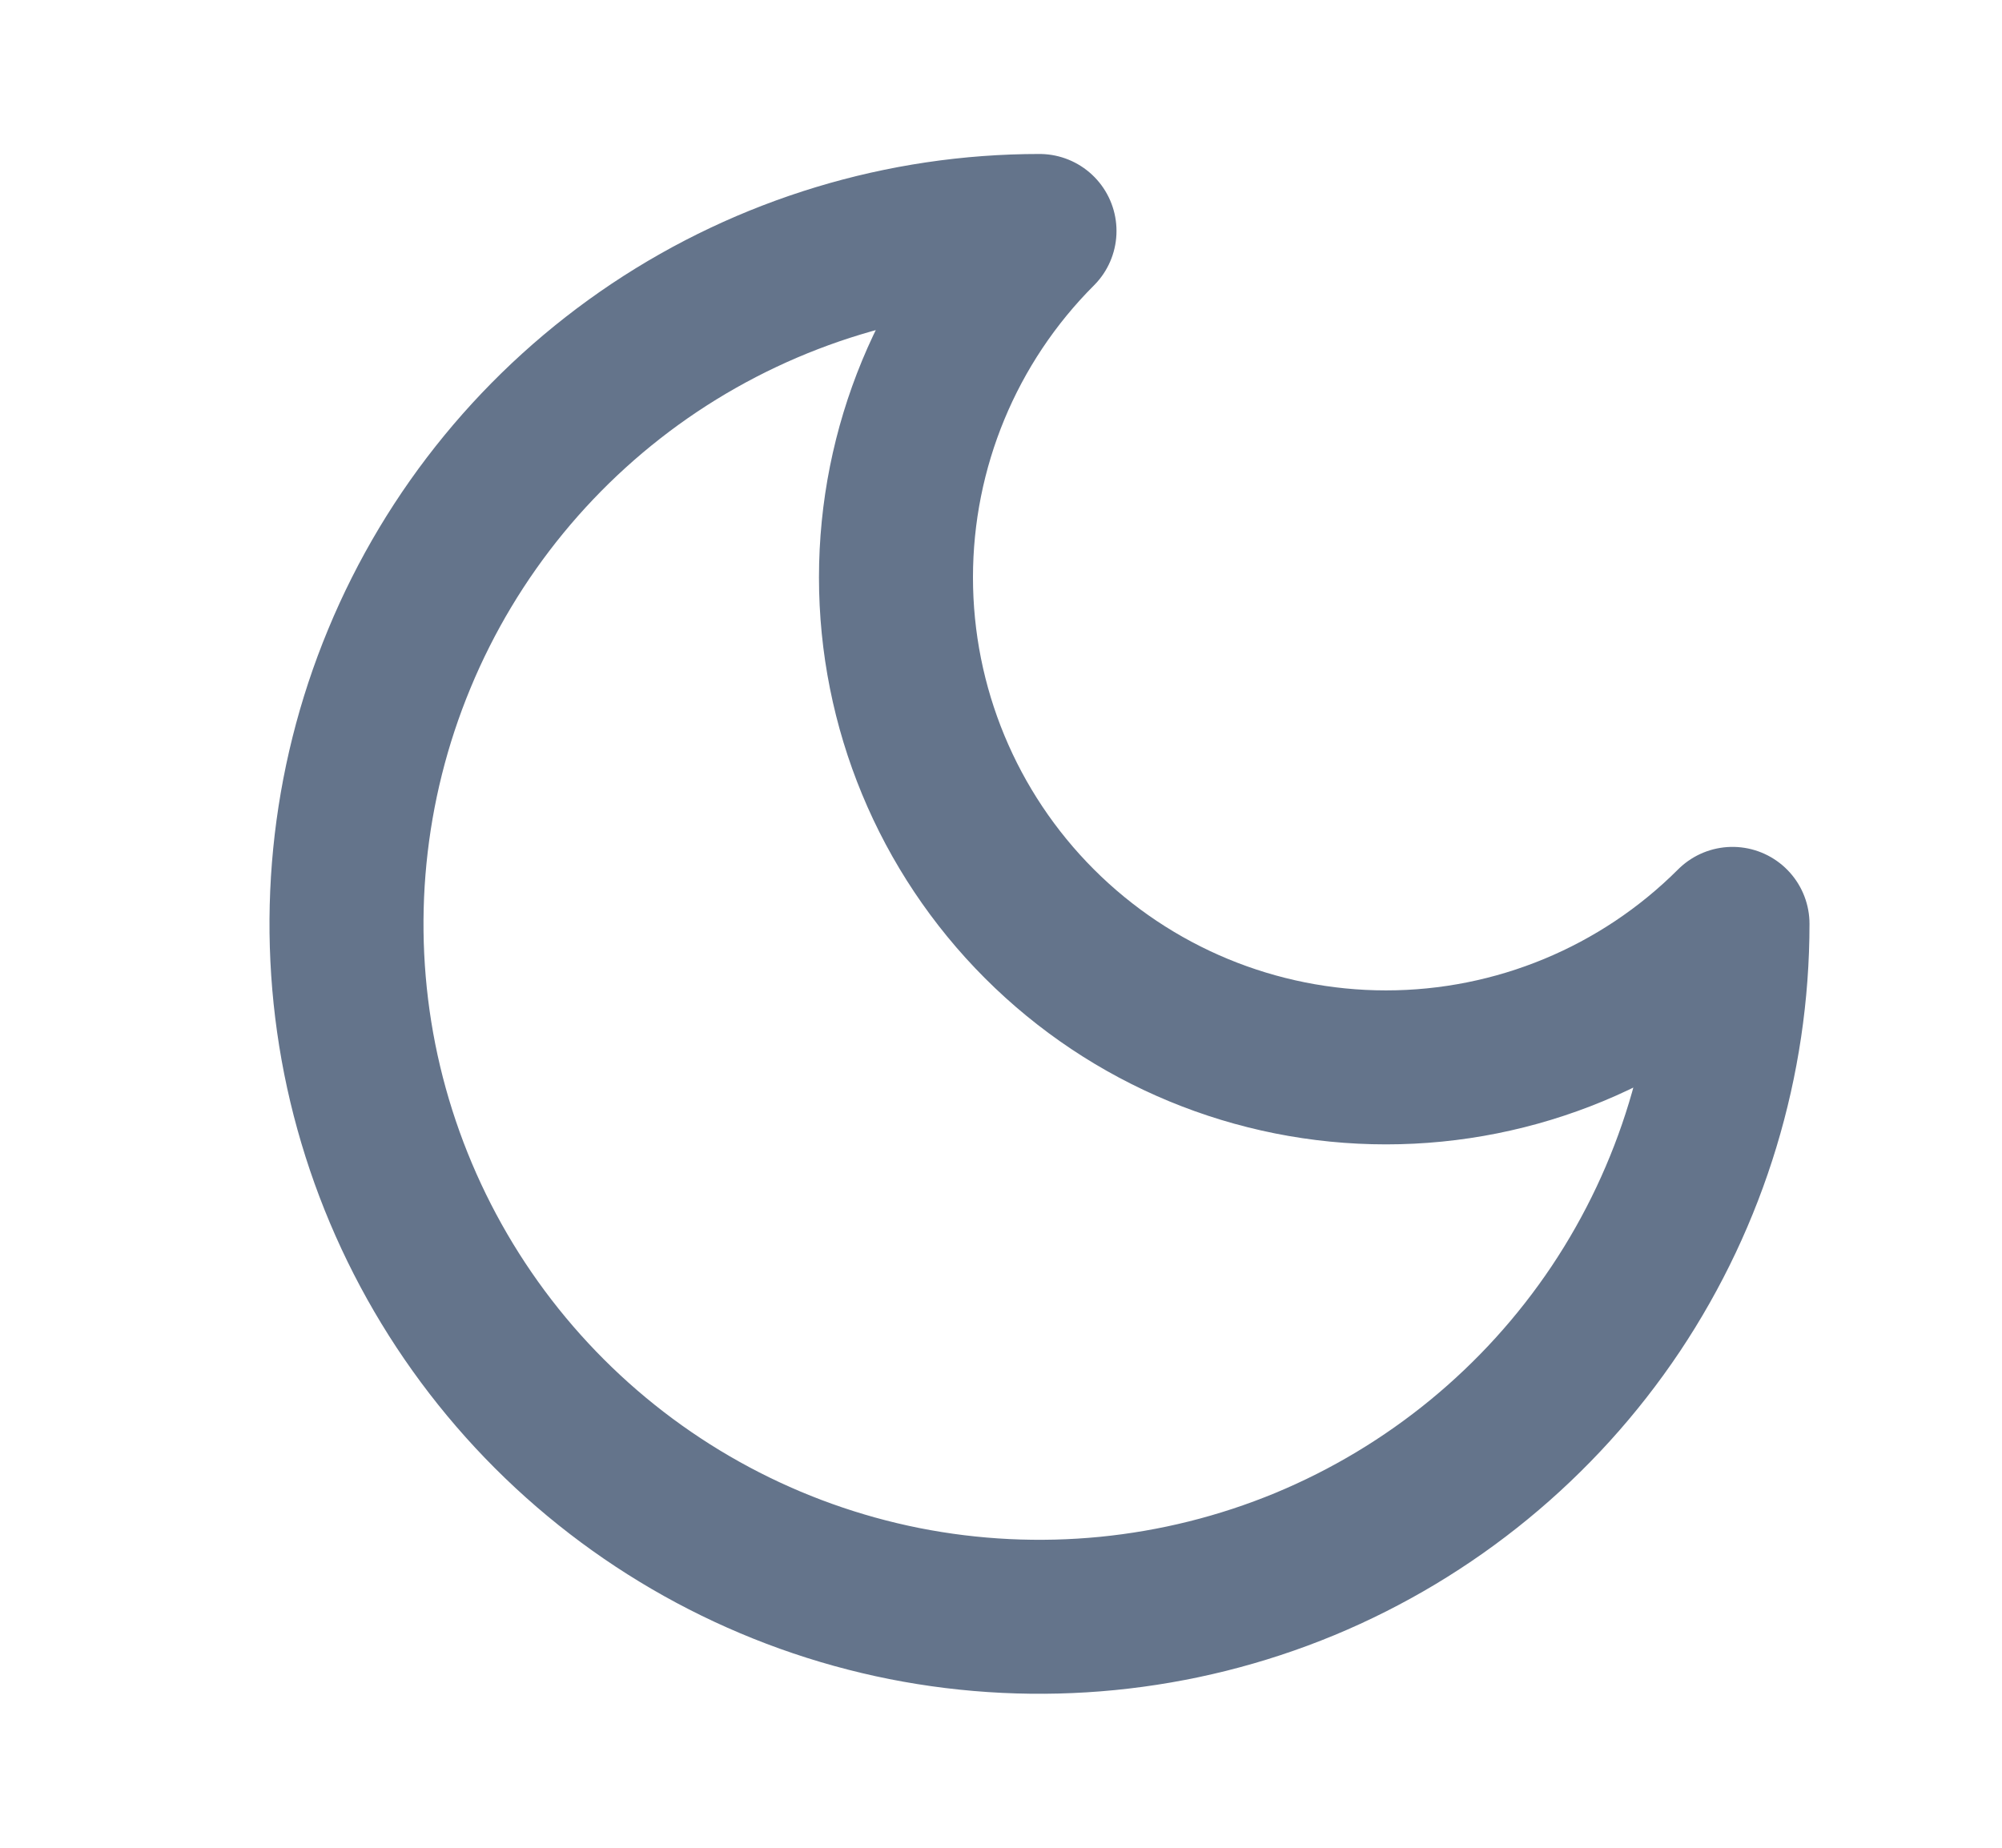 <svg width="13" height="12" viewBox="0 0 13 12" fill="none" xmlns="http://www.w3.org/2000/svg">
<path d="M6.75 1.5C6.153 2.097 5.818 2.906 5.818 3.75C5.818 4.594 6.153 5.403 6.75 6C7.347 6.597 8.156 6.932 9 6.932C9.844 6.932 10.653 6.597 11.25 6C11.25 6.89 10.986 7.76 10.492 8.5C9.997 9.24 9.294 9.817 8.472 10.158C7.65 10.498 6.745 10.587 5.872 10.414C4.999 10.24 4.197 9.811 3.568 9.182C2.939 8.553 2.51 7.751 2.336 6.878C2.163 6.005 2.252 5.1 2.593 4.278C2.933 3.456 3.51 2.753 4.25 2.258C4.99 1.764 5.86 1.5 6.75 1.5Z" stroke="#64748B" stroke-linecap="round" stroke-linejoin="round"/>
</svg>

